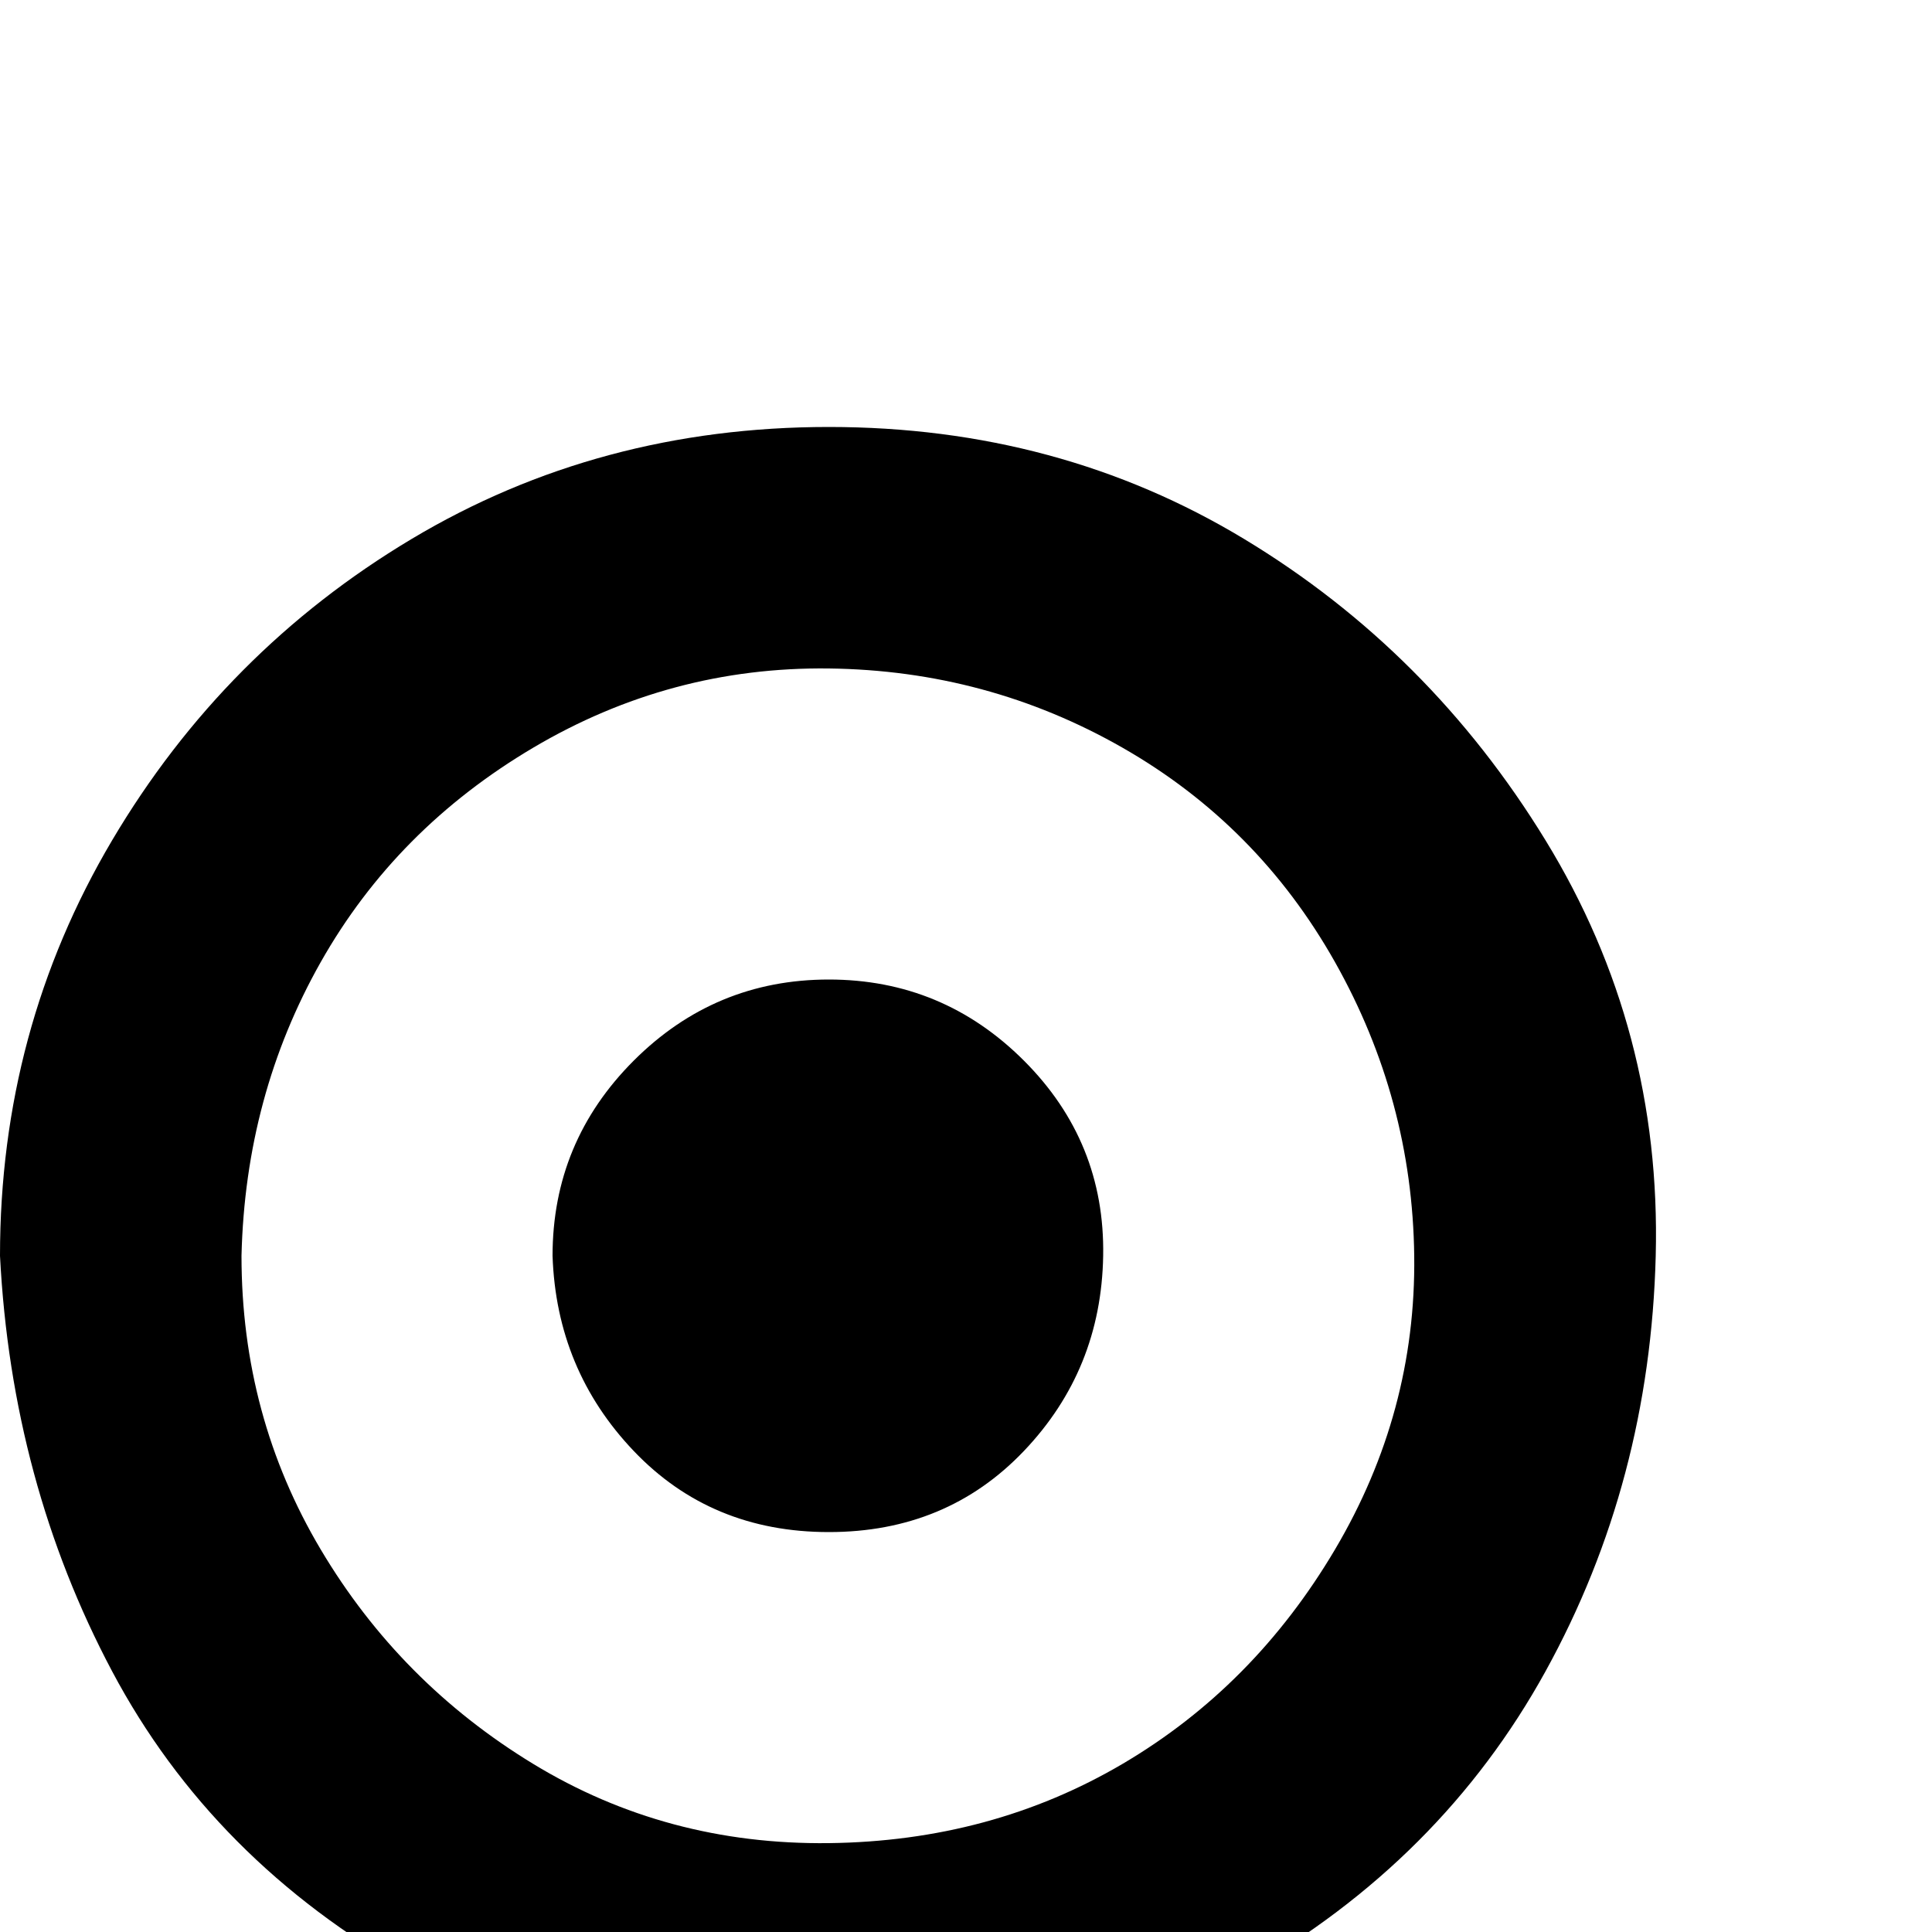 <?xml version="1.0" standalone="no"?>
<!DOCTYPE svg PUBLIC "-//W3C//DTD SVG 1.1//EN" "http://www.w3.org/Graphics/SVG/1.1/DTD/svg11.dtd" >
<svg xmlns="http://www.w3.org/2000/svg" xmlns:xlink="http://www.w3.org/1999/xlink" version="1.1" viewBox="0 -150 1000 1000">
  <g transform="matrix(1 0 0 -1 0 850)">
   <path fill="currentColor"
d="M0 350q0 117 58 215t155 156t216 58t215 -58t156 -156t57 -215t-57 -215t-156 -156t-215 -58t-216 58t-155 156t-58 215zM125 350q0 -83 41 -152t110 -111t153 -41t152 41t110 111t41 152t-41 152t-110 111t-152 41t-153 -41t-110 -111t-41 -152zM286 350q0 59 42 101
t101 42t101 -42t41 -101t-41 -101t-101 -42t-101 42t-42 101z" />
  </g>

</svg>
